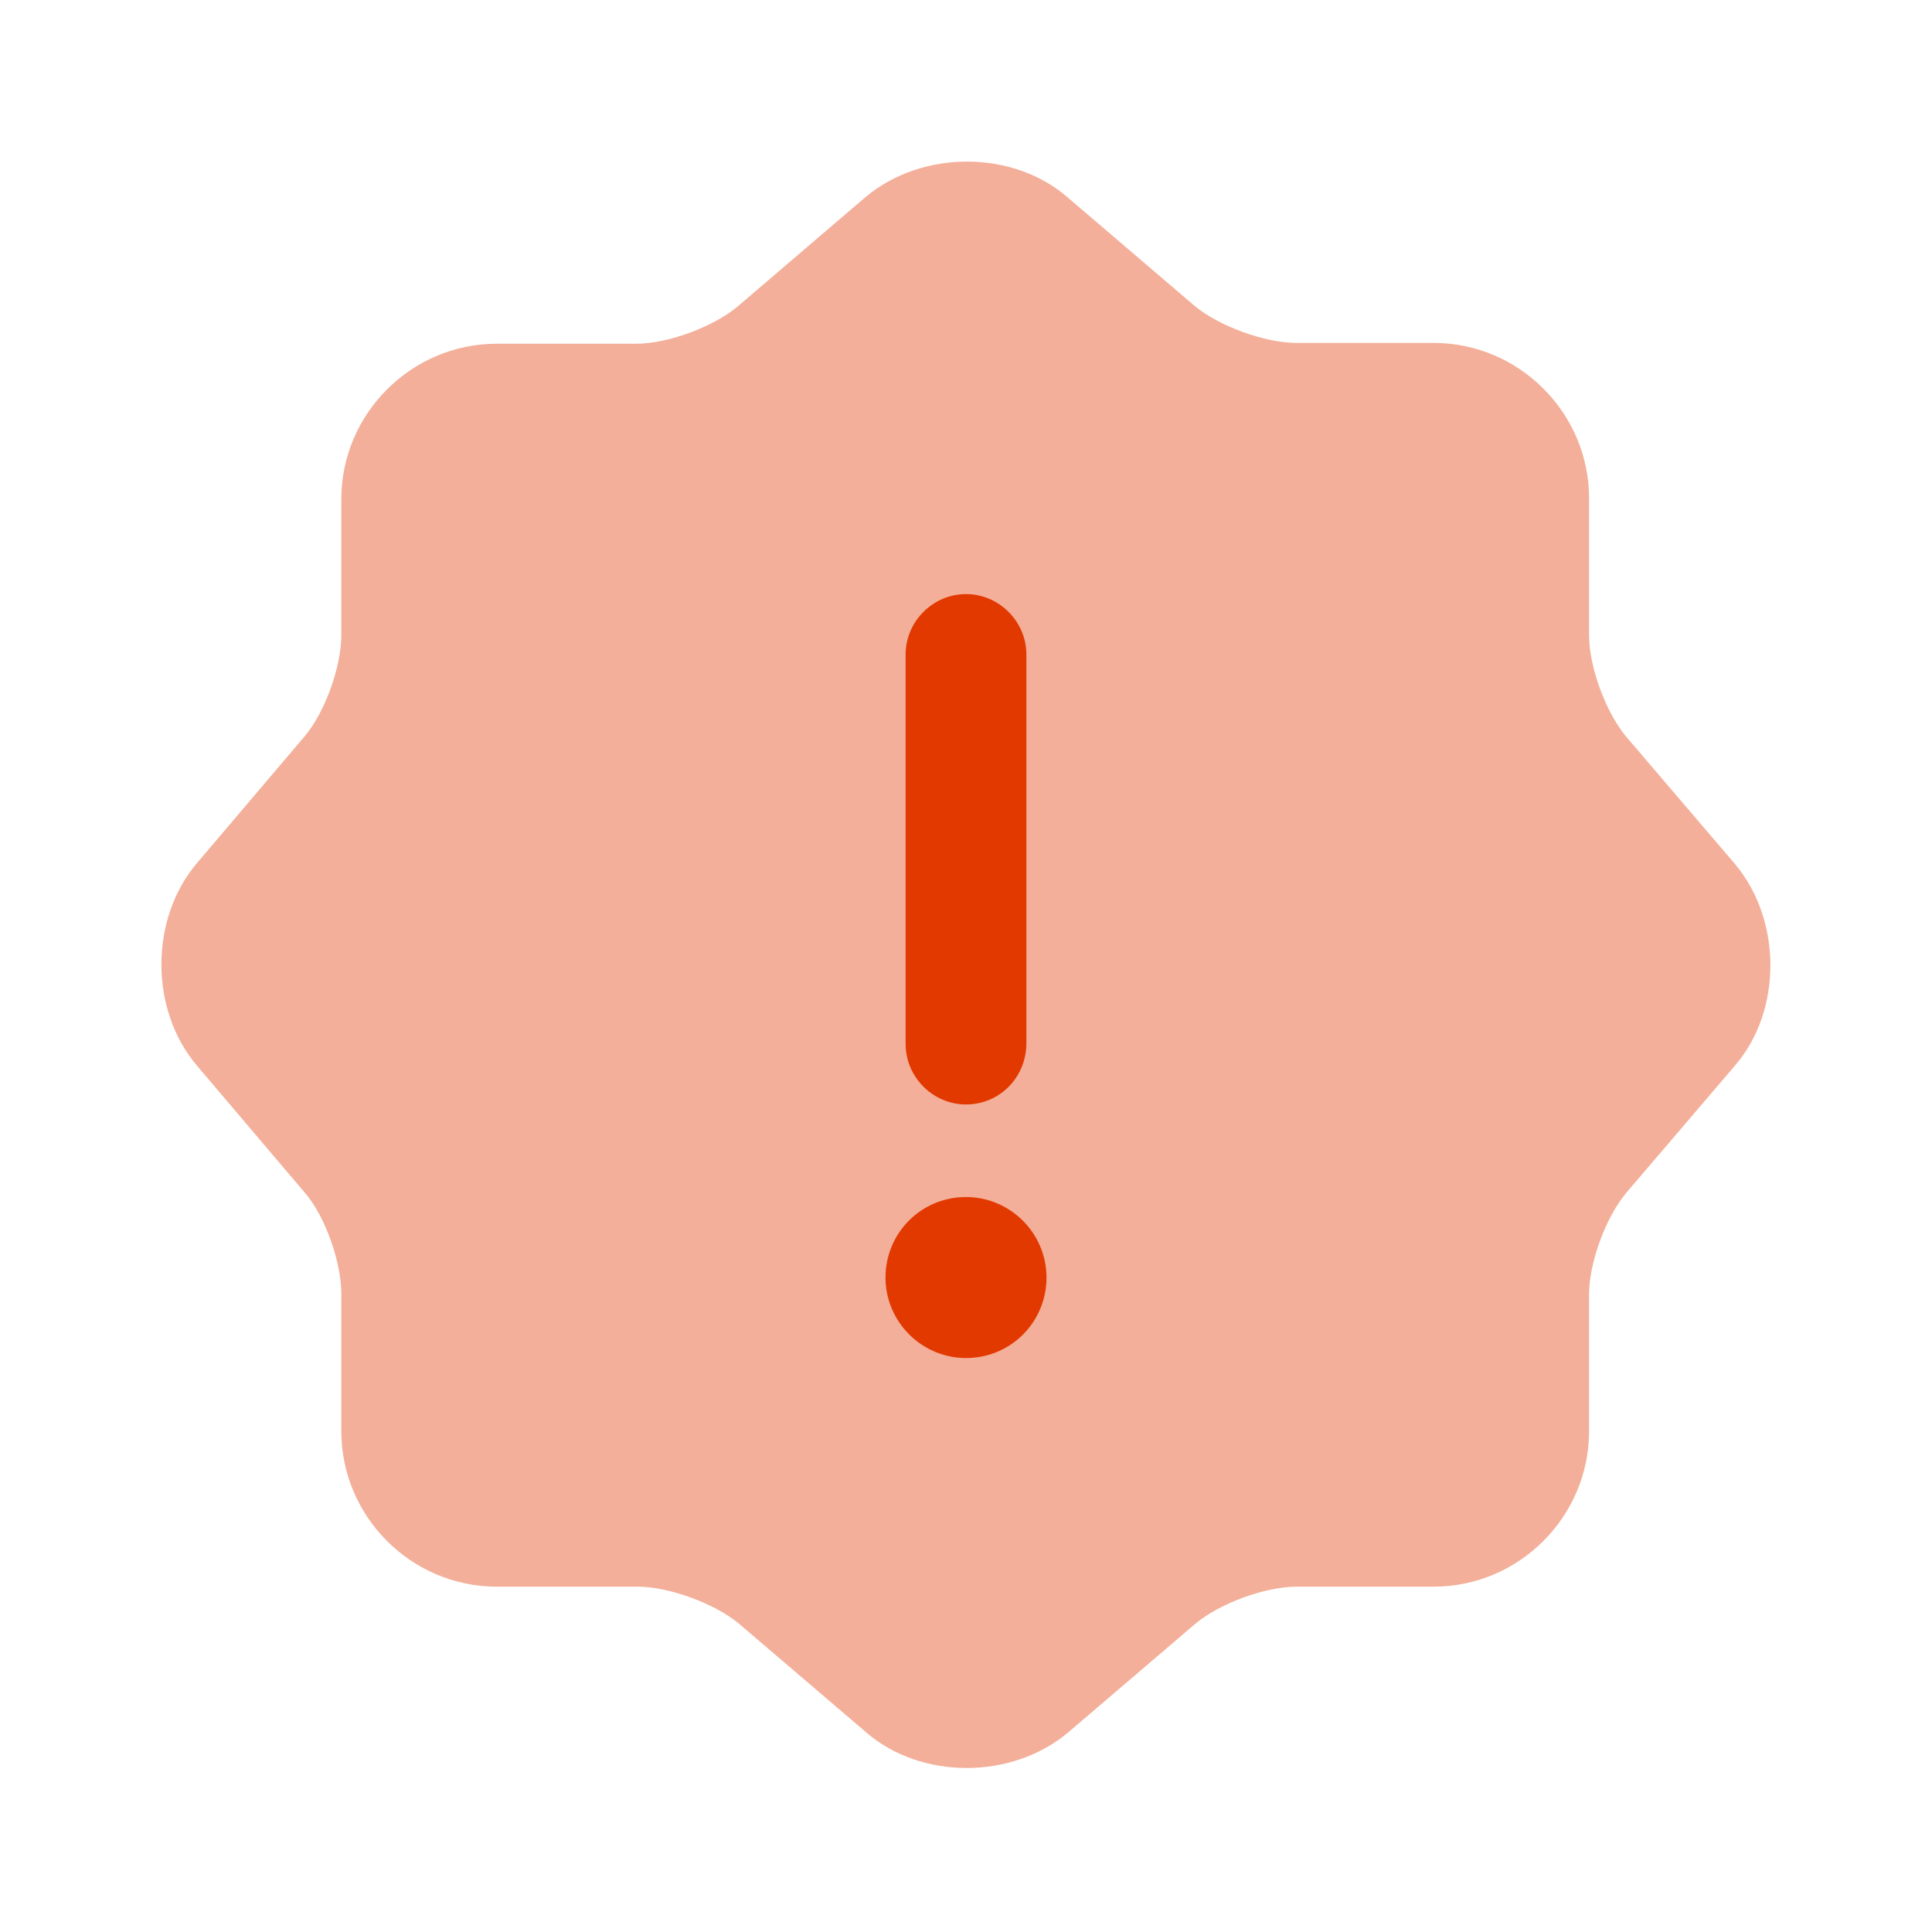 <svg width="48" height="48" viewBox="0 0 48 48" fill="none" xmlns="http://www.w3.org/2000/svg">
<path opacity="0.4" d="M21.5 4.9C22.9 3.72 25.16 3.72 26.52 4.9L29.68 7.6C30.28 8.1 31.42 8.52 32.22 8.52H35.62C37.74 8.52 39.48 10.26 39.48 12.38V15.78C39.48 16.58 39.9 17.7 40.4 18.3L43.1 21.46C44.28 22.86 44.28 25.12 43.1 26.48L40.4 29.64C39.9 30.24 39.48 31.36 39.48 32.16V35.56C39.48 37.68 37.74 39.42 35.62 39.42H32.22C31.42 39.42 30.3 39.84 29.7 40.34L26.54 43.04C25.14 44.22 22.88 44.22 21.52 43.04L18.36 40.34C17.76 39.84 16.62 39.42 15.84 39.42H12.34C10.22 39.42 8.48 37.68 8.48 35.56V32.14C8.48 31.36 8.08 30.22 7.58 29.64L4.88 26.46C3.72 25.08 3.72 22.84 4.88 21.46L7.58 18.28C8.08 17.68 8.48 16.56 8.48 15.78V12.4C8.48 10.28 10.22 8.54 12.34 8.54H15.8C16.6 8.54 17.72 8.12 18.32 7.62L21.5 4.9Z" fill="#E23900"/>
<path d="M24 33.74C22.9 33.74 22 32.84 22 31.74C22 30.64 22.88 29.74 24 29.74C25.1 29.74 26 30.64 26 31.74C26 32.84 25.12 33.74 24 33.74Z" fill="#E23900"/>
<path d="M24 27.44C23.18 27.44 22.5 26.76 22.5 25.94V16.26C22.5 15.44 23.18 14.76 24 14.76C24.82 14.76 25.5 15.44 25.5 16.26V25.92C25.5 26.76 24.84 27.44 24 27.44Z" fill="#E23900"/>
</svg>
